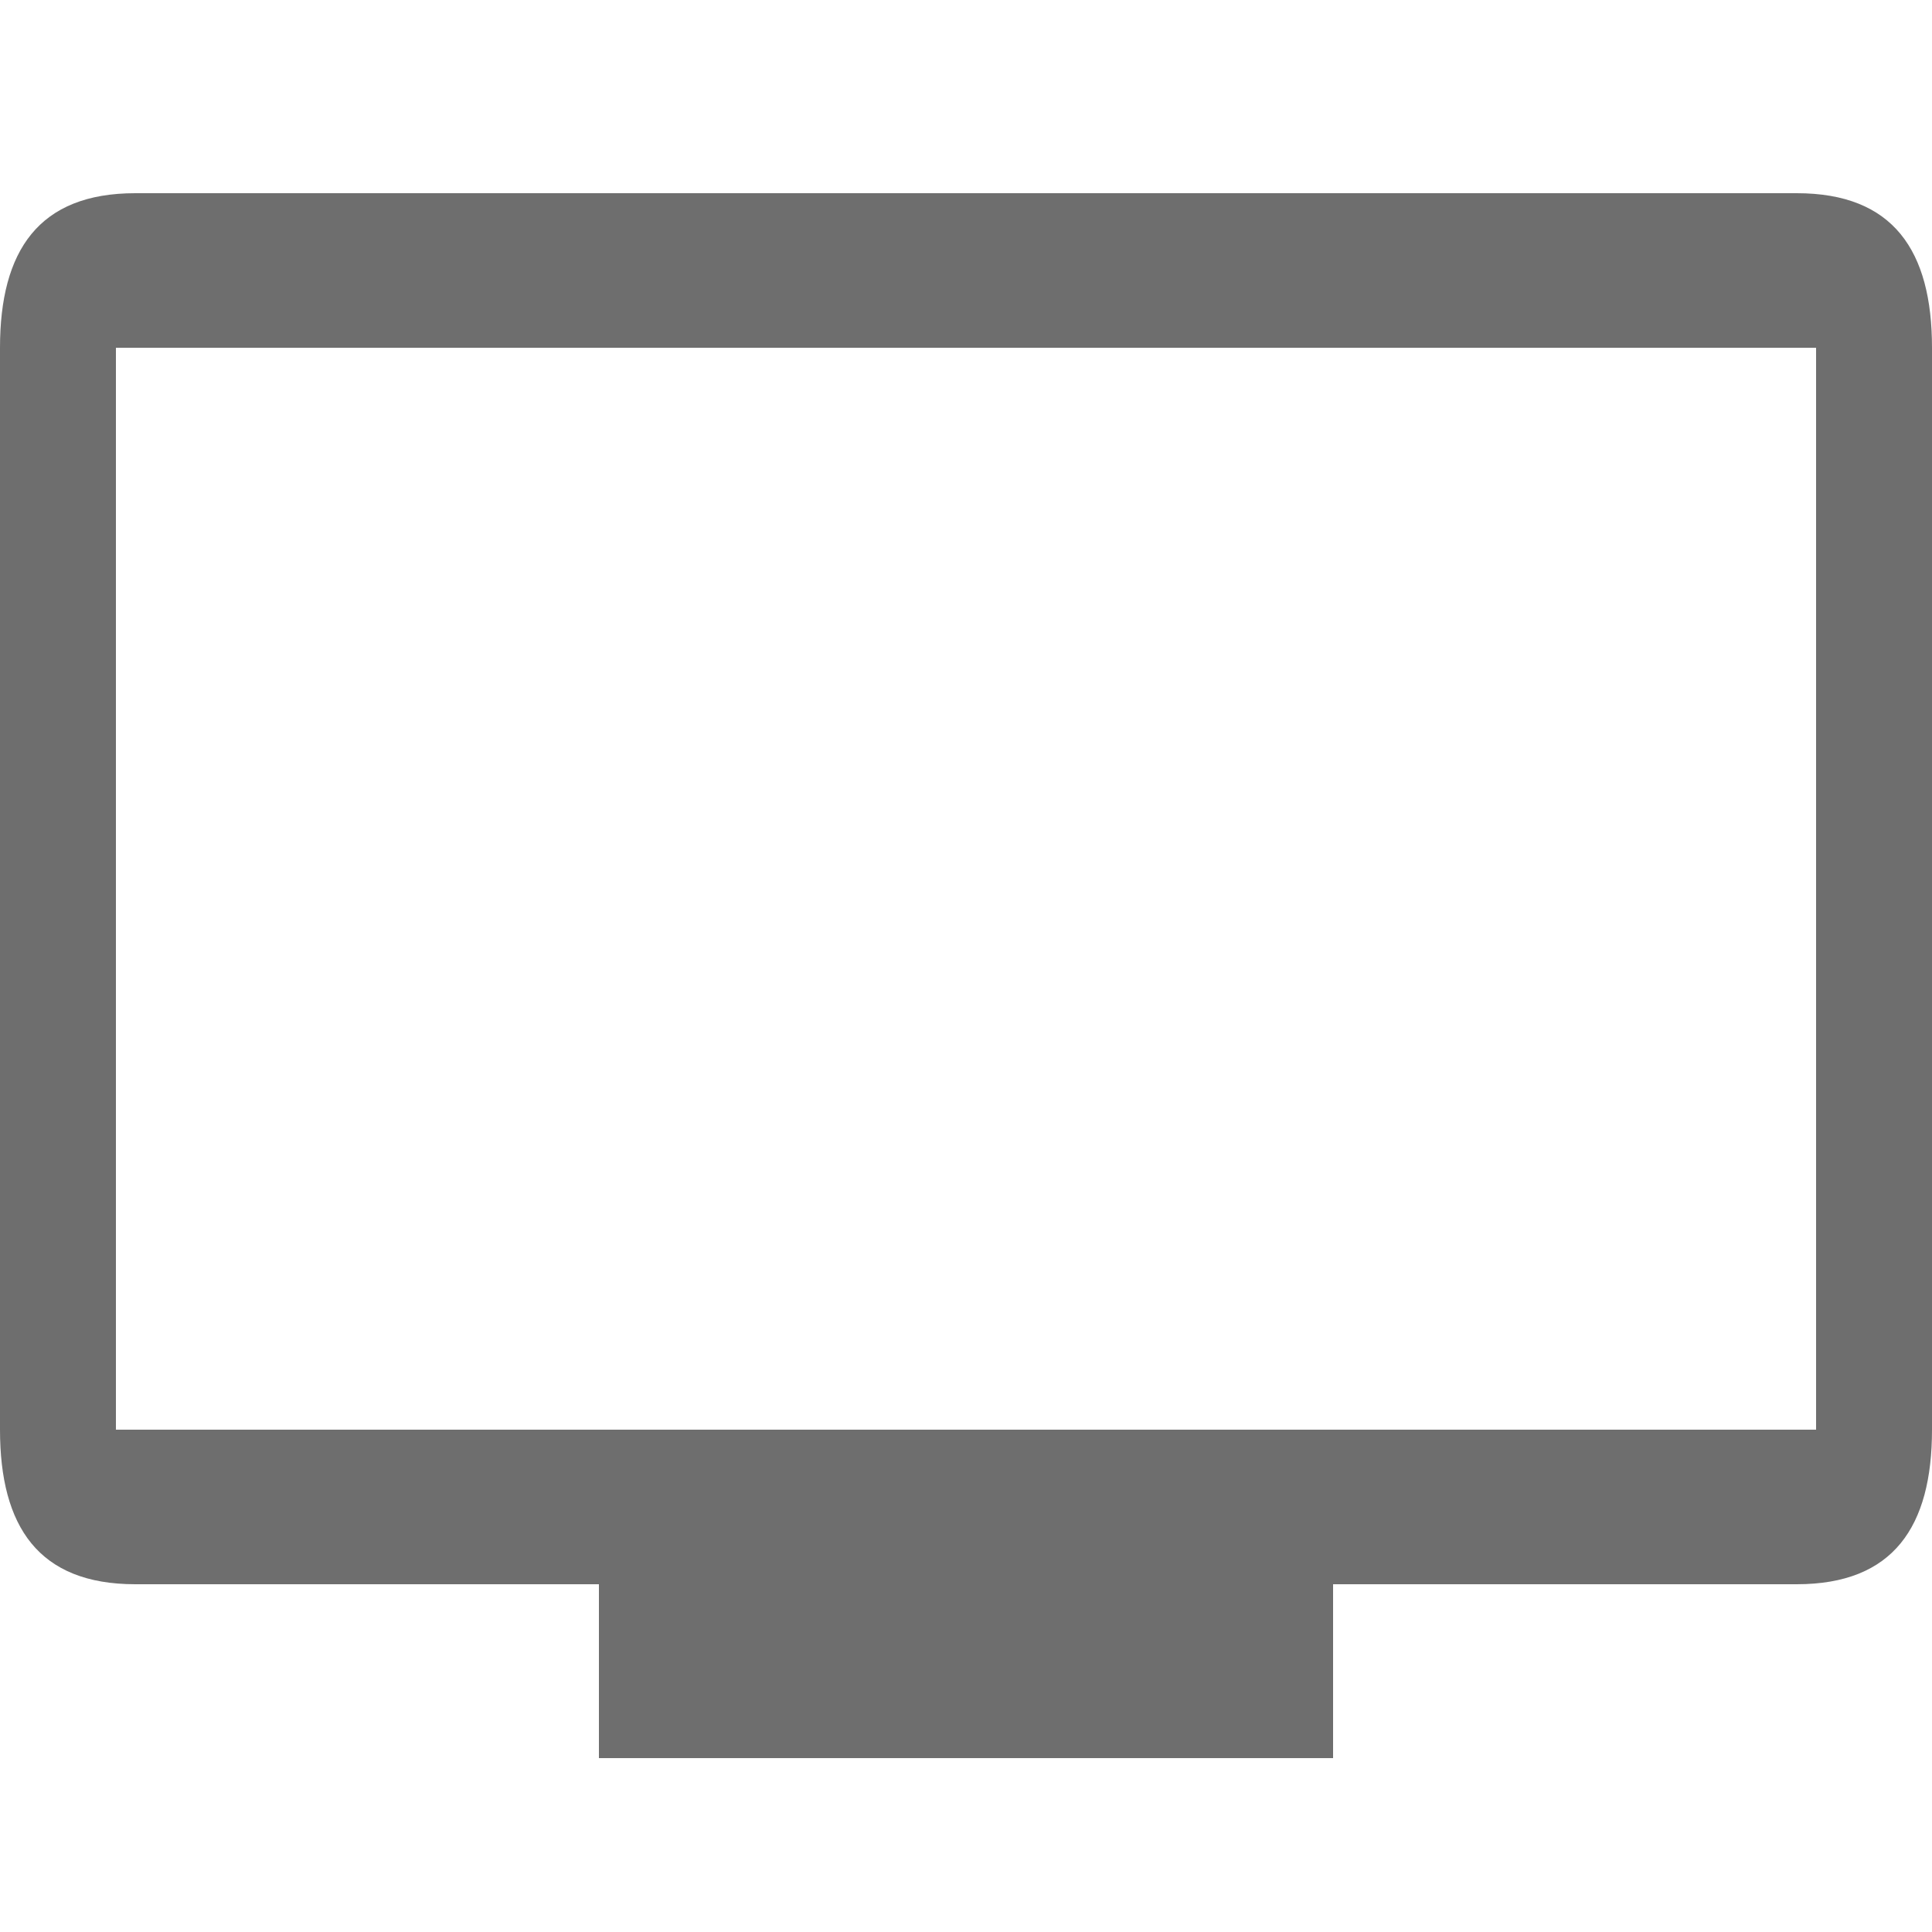 <svg width="100" height="100" viewBox="0 0 100 100" xmlns="http://www.w3.org/2000/svg"><rect width="100" height="100" fill="none"/><g fill="none" fill-rule="evenodd"><path d="M0 0h100v100H0z"/><path d="M93 10H7c-5 0-7 2.977-7 8v56c0 5.023 2 8 7 8h24v9h38v-9h24c5 0 7-2.977 7-8V18c0-5.023-2-8-7-8zm1 64H6V18h88v56z" fill="#6E6E6E" fill-rule="nonzero"/></g></svg>